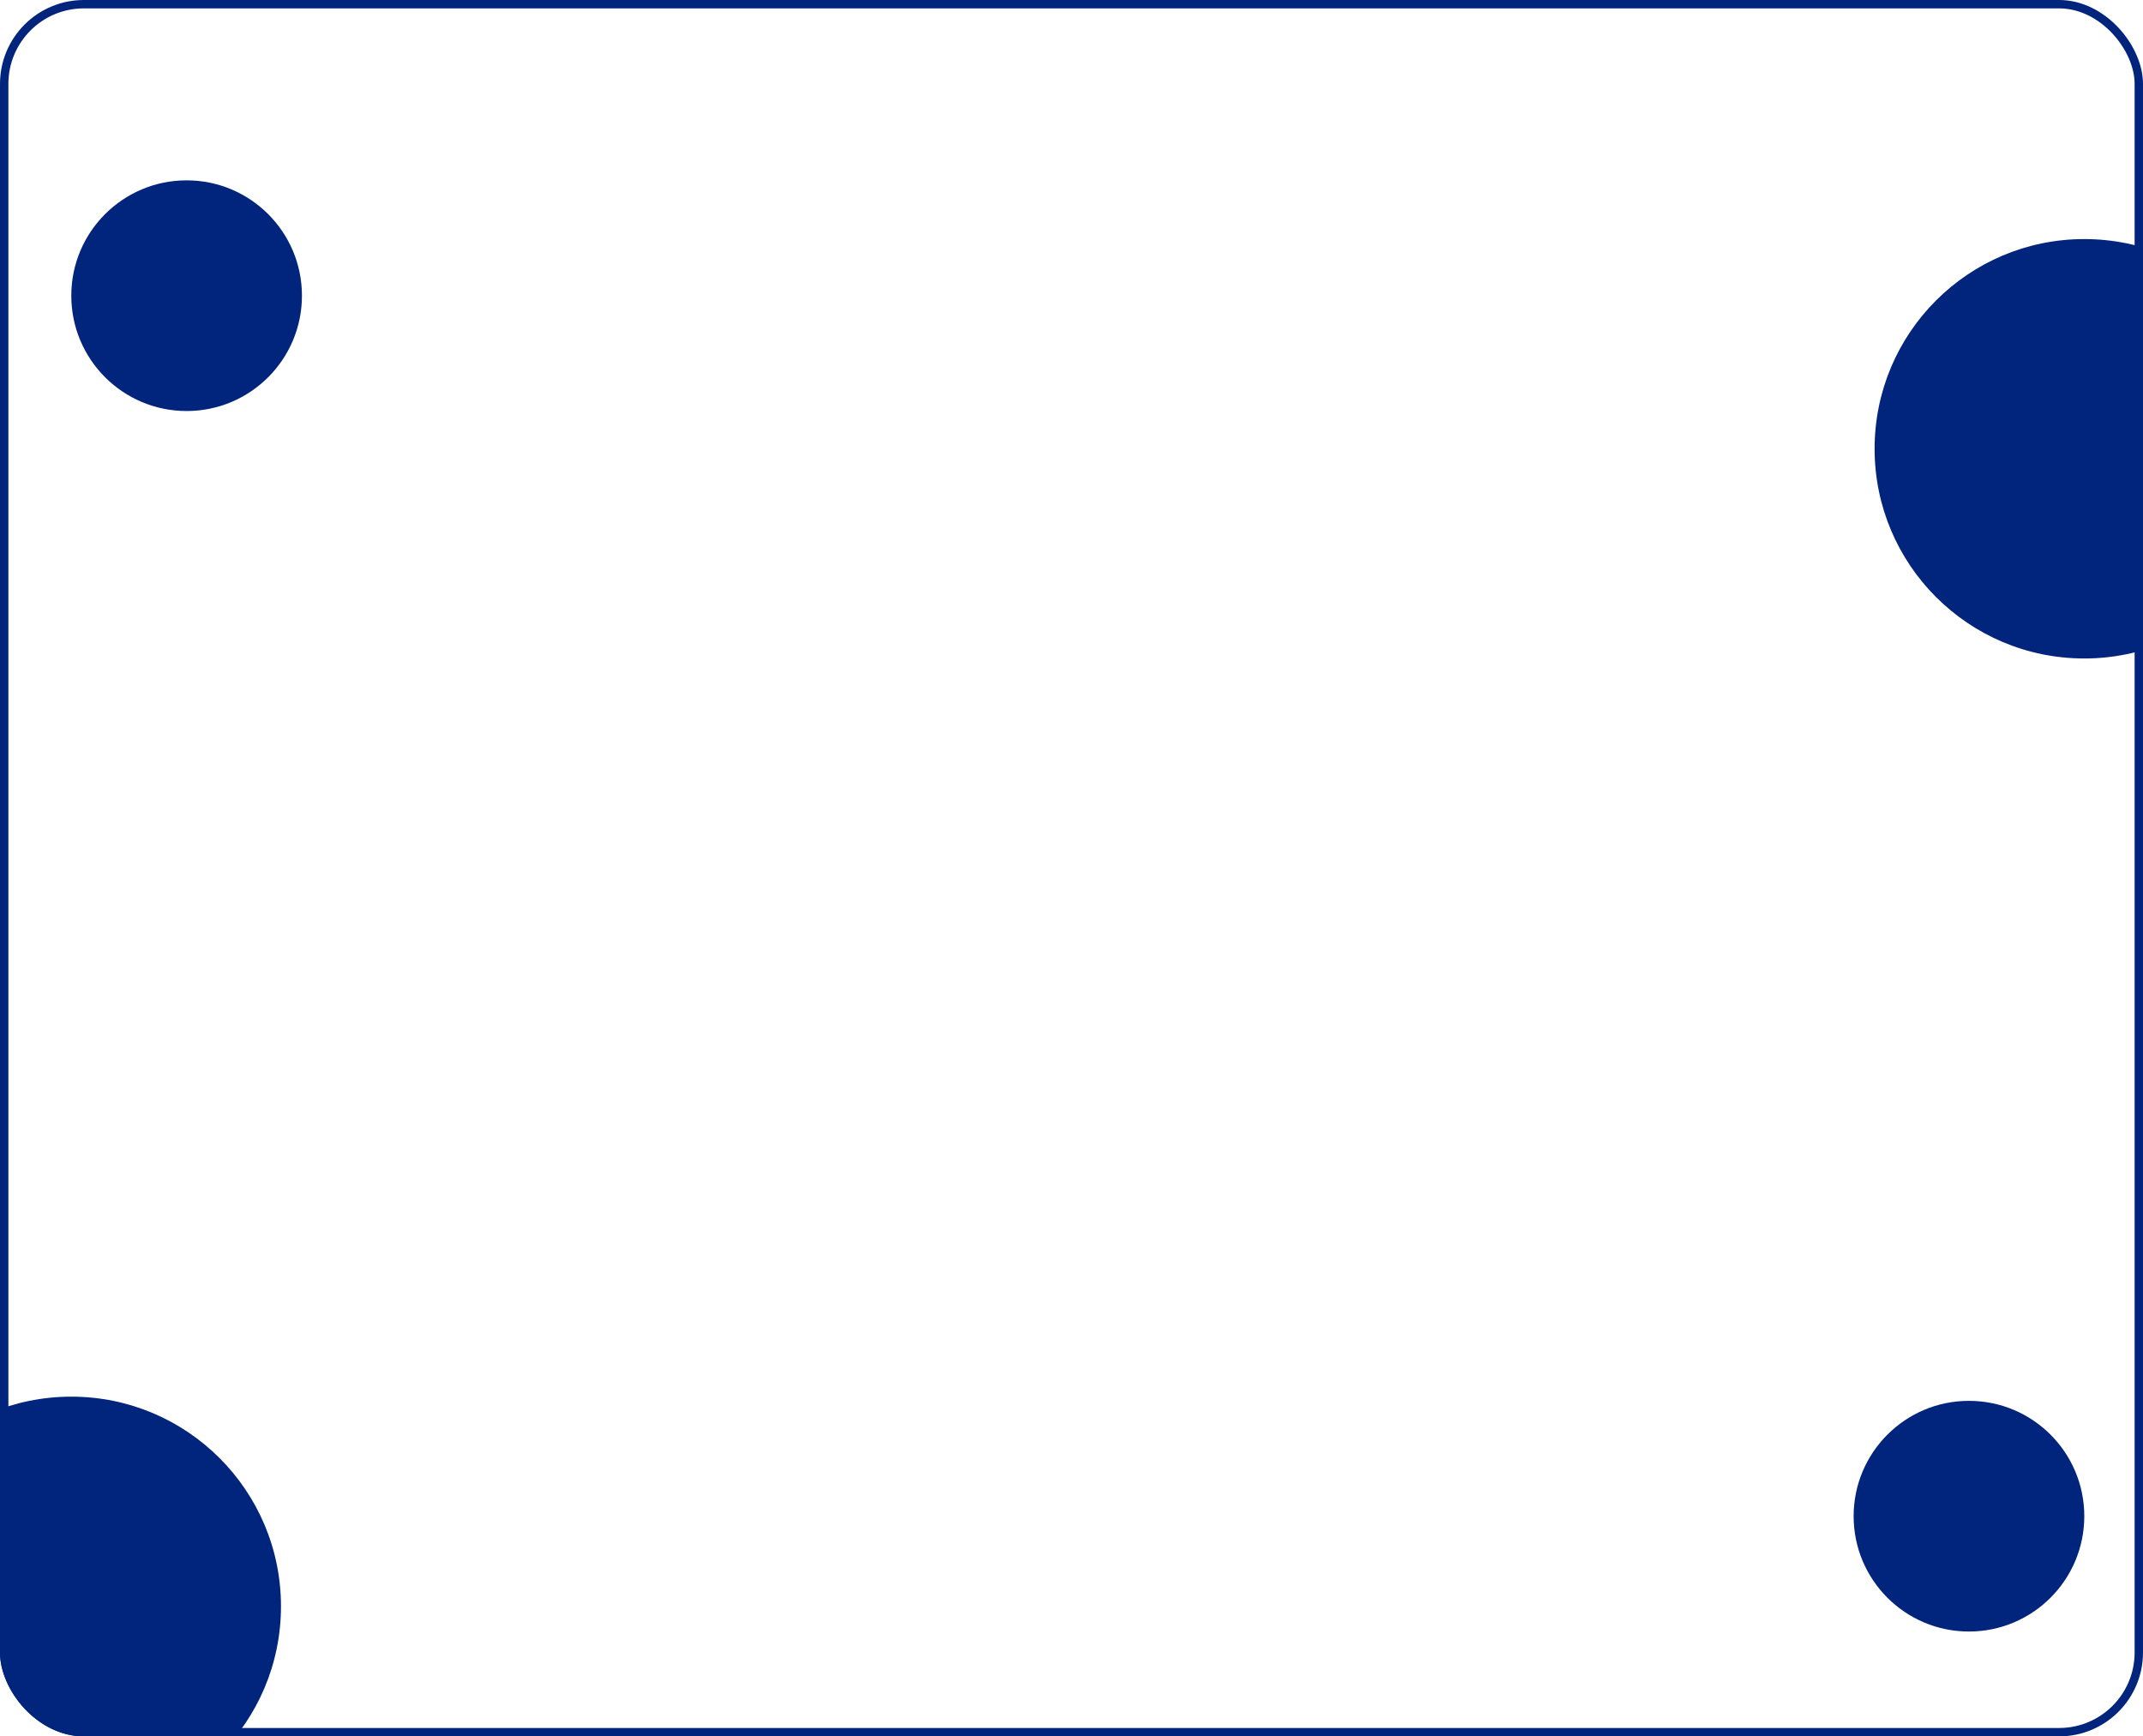 <svg width="511" height="414" viewBox="0 0 511 414" fill="none" xmlns="http://www.w3.org/2000/svg">
<g clip-path="url(#clip0_48_218)">
<circle cx="497" cy="107" r="50" fill="#01257D"/>
<circle cx="17" cy="383" r="50" fill="#01257D"/>
<circle cx="44.5" cy="70.5" r="27.5" fill="#01257D"/>
<circle cx="469.5" cy="361.5" r="27.5" fill="#01257D"/>
</g>
<rect x="1" y="1" width="509" height="412" rx="19" stroke="#01257D" stroke-width="2"/>
<defs>
<clipPath id="clip0_48_218">
<rect width="511" height="414" rx="20" fill="white"/>
</clipPath>
</defs>
</svg>
